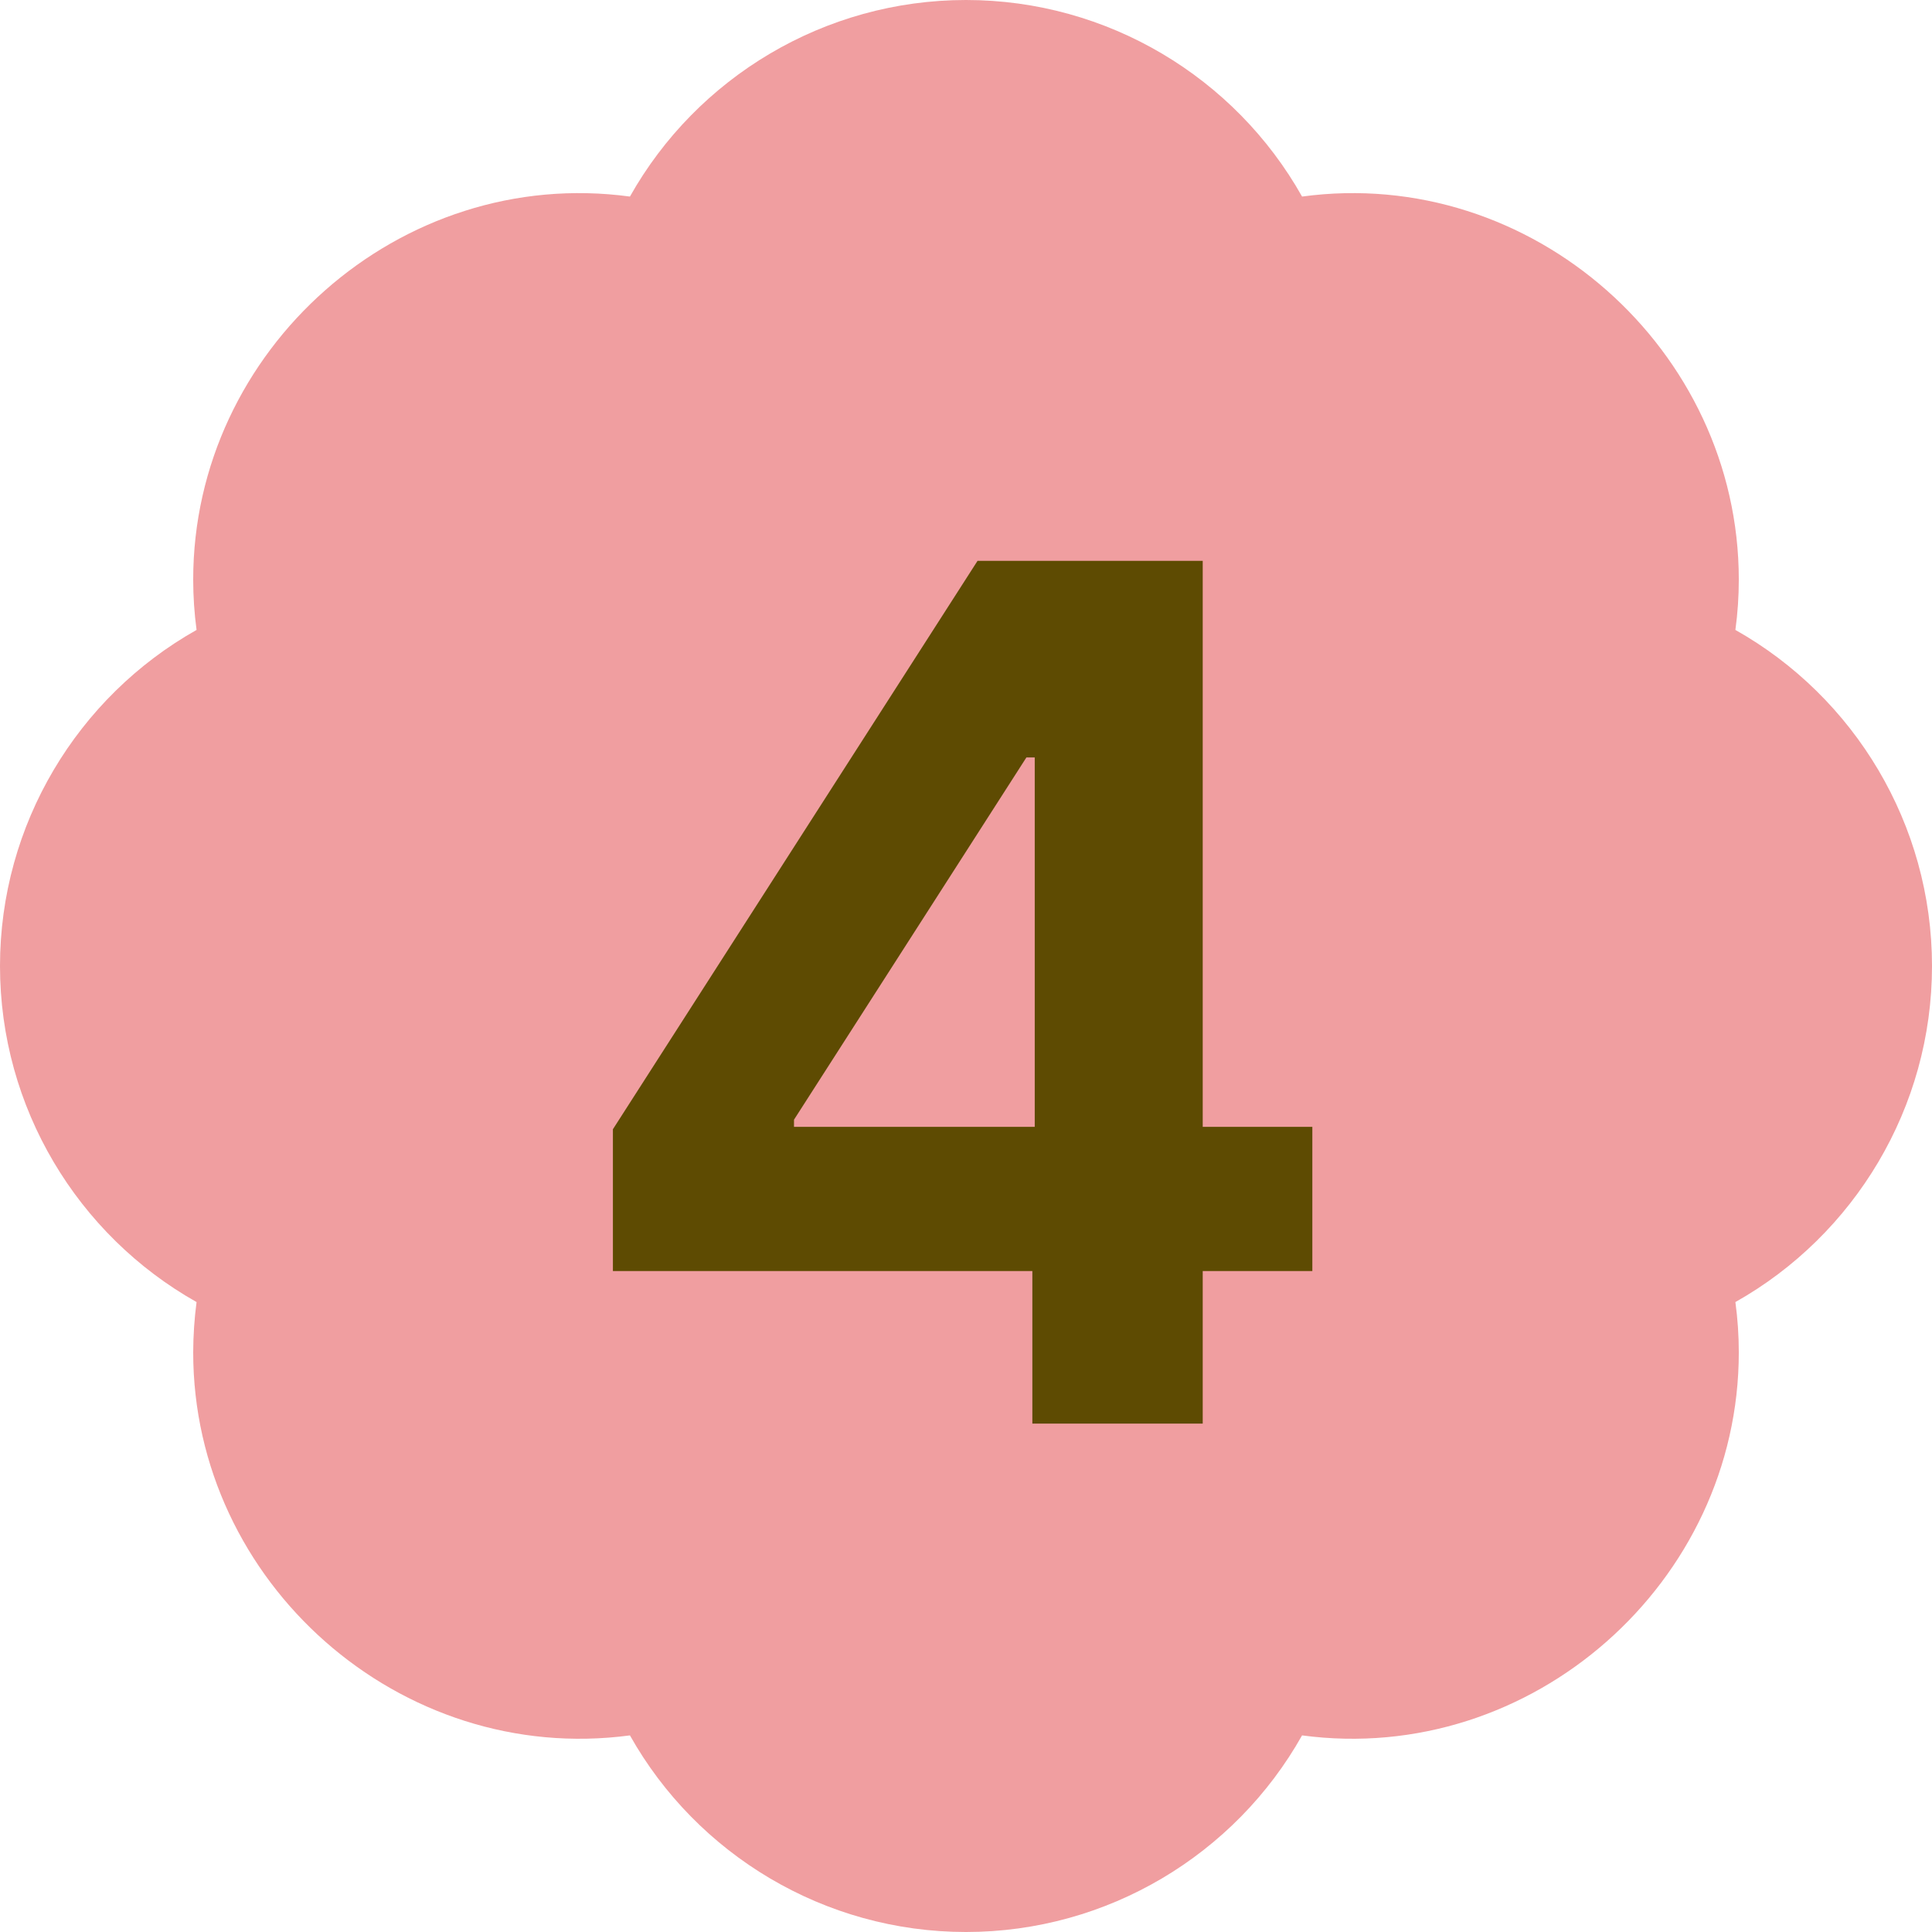 <svg width="38" height="38" viewBox="0 0 38 38" fill="none" xmlns="http://www.w3.org/2000/svg">
<path d="M34.133 12.39C34.178 12.059 34.2 11.729 34.2 11.4C34.2 6.88 30.128 3.253 25.61 3.866C24.293 1.524 21.785 0 19 0C16.215 0 13.707 1.524 12.39 3.866C7.862 3.253 3.8 6.88 3.8 11.4C3.8 11.729 3.822 12.059 3.866 12.39C1.524 13.709 0 16.216 0 19C0 21.784 1.524 24.291 3.866 25.61C3.823 25.938 3.801 26.269 3.8 26.6C3.8 31.12 7.862 34.738 12.39 34.133C13.707 36.476 16.215 38 19 38C21.785 38 24.293 36.476 25.61 34.133C30.128 34.738 34.2 31.12 34.2 26.6C34.2 26.271 34.178 25.941 34.133 25.61C36.476 24.291 38 21.784 38 19C38 16.216 36.476 13.709 34.133 12.39Z" fill="#F09EA0"/>
<path d="M12.055 22.211L19.227 11.031H23.656V22.164H25.812V25H23.656V28H20.305V25H12.055V22.211ZM20.352 22.164V14.898H20.188L15.617 22.023V22.164H20.352Z" fill="#5E4B02"/>
</svg>

